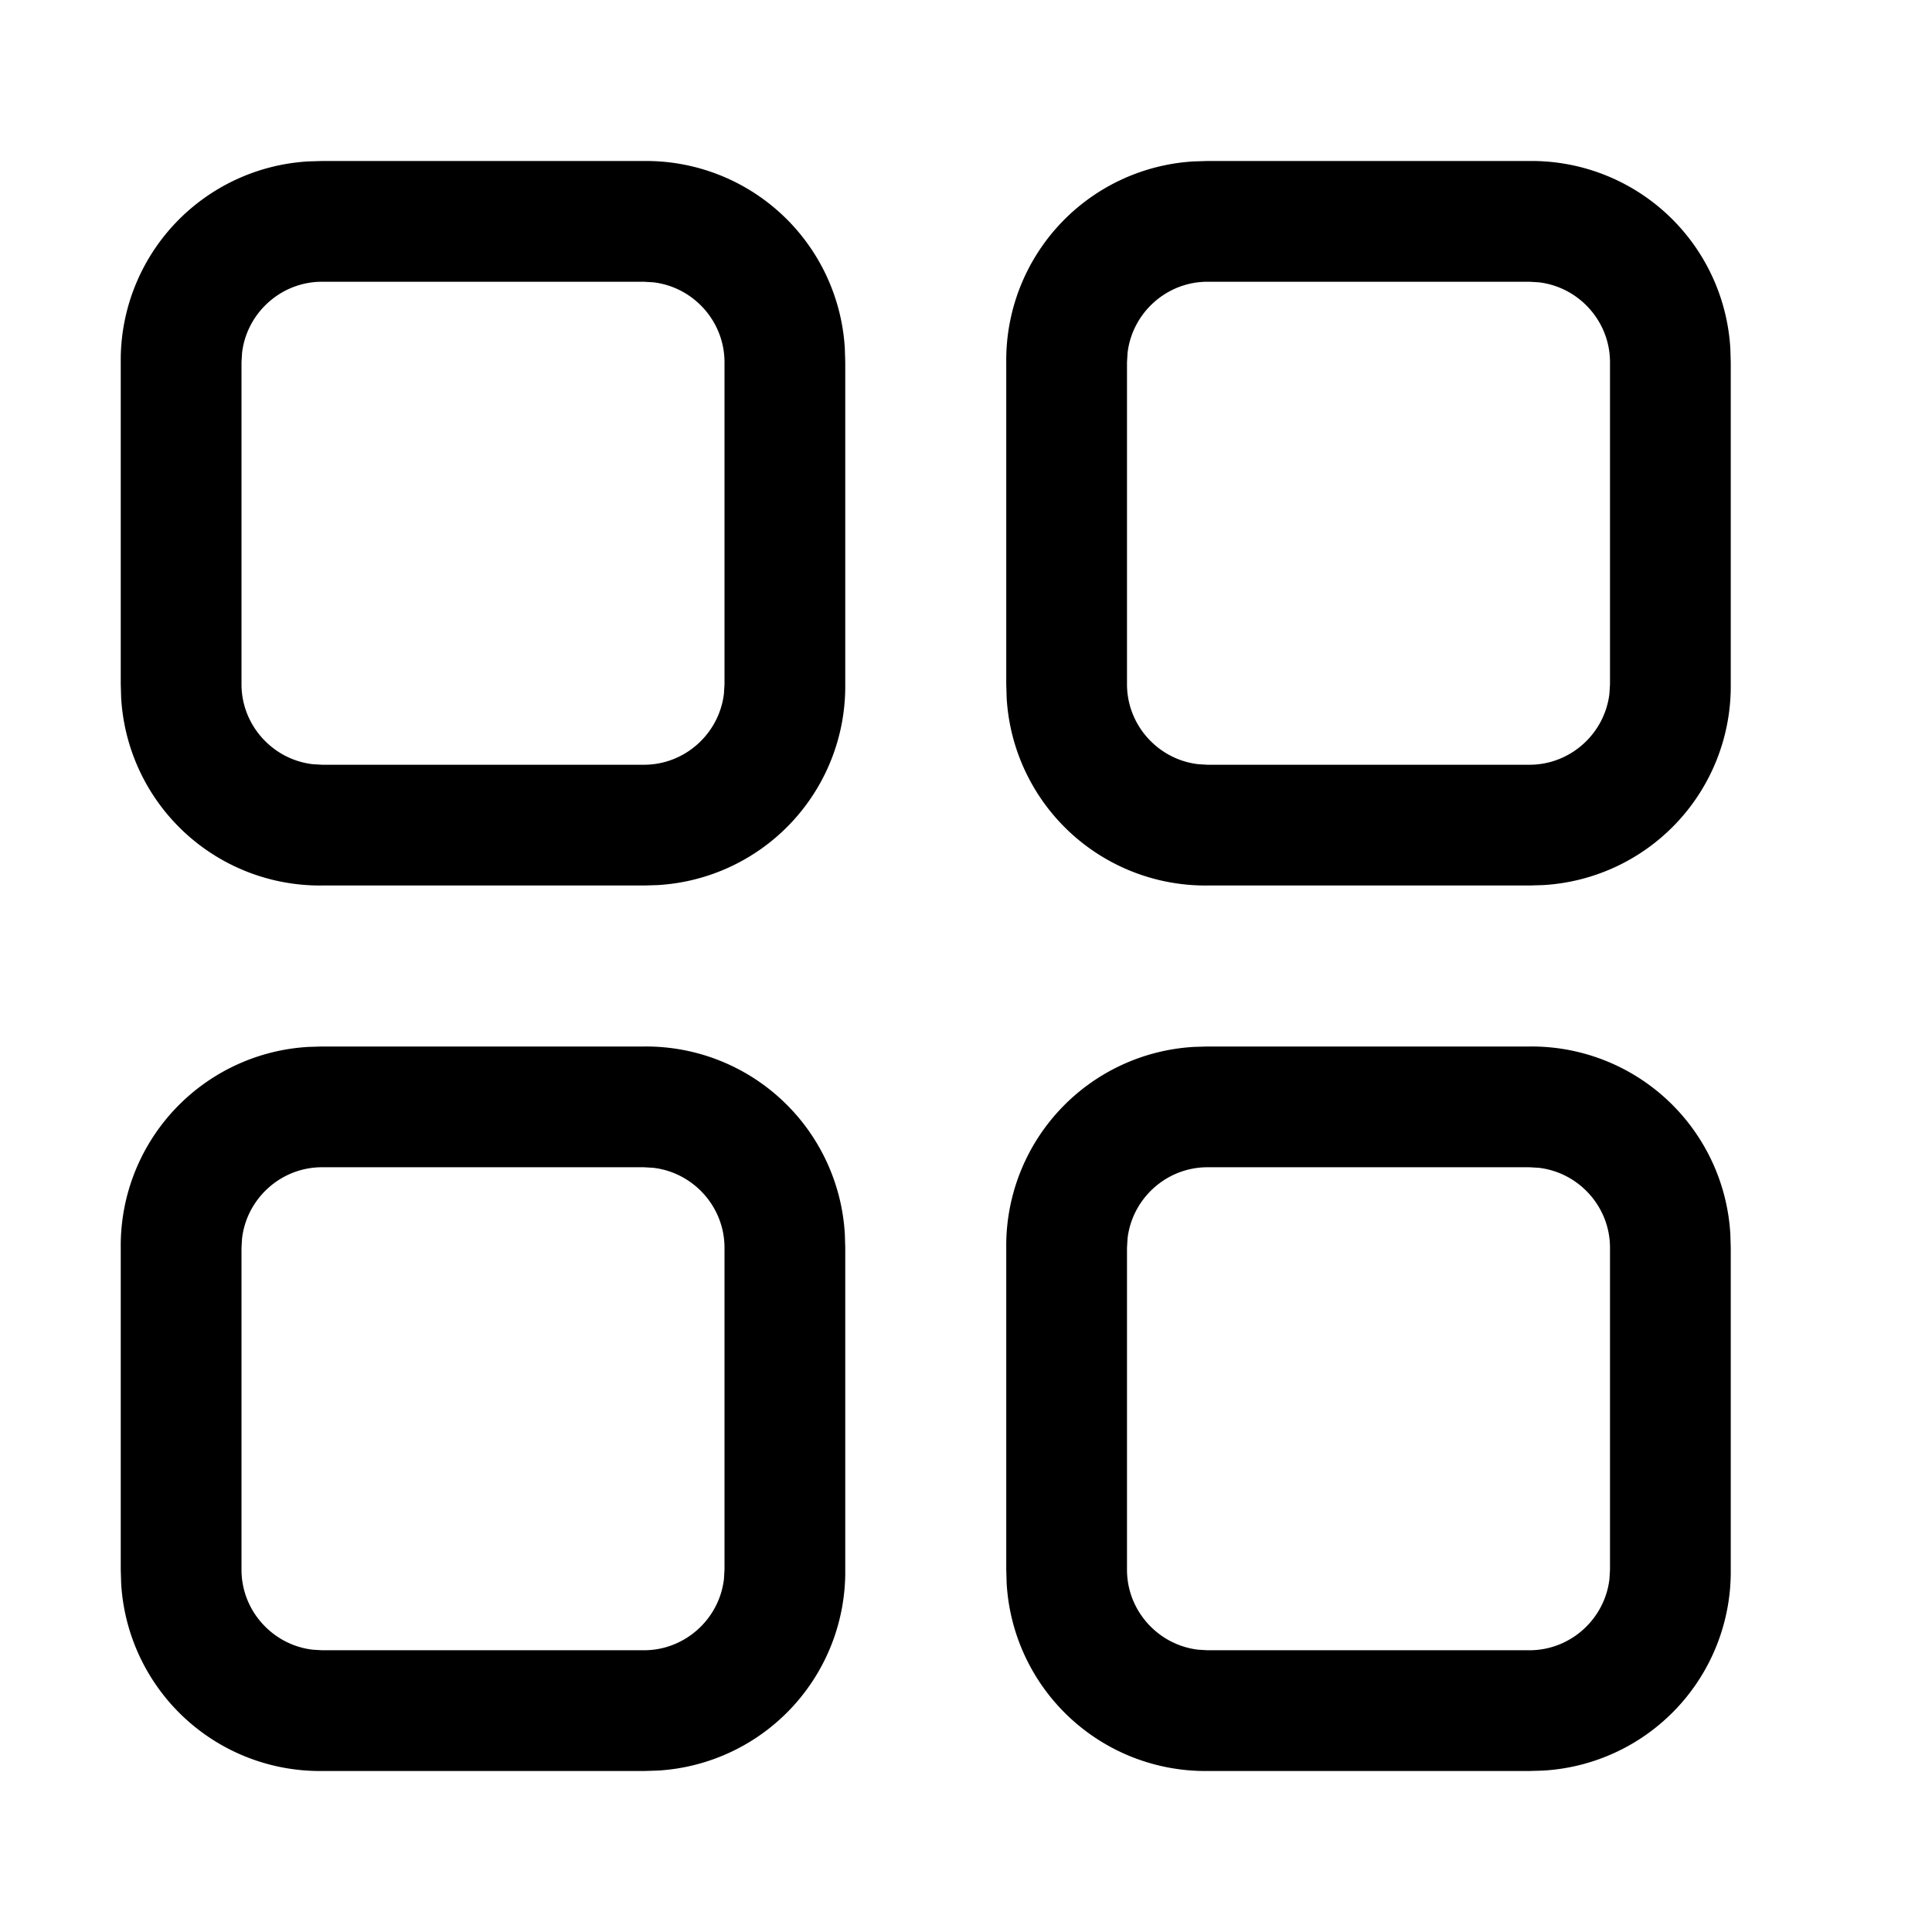 <svg width="24" height="24" xmlns="http://www.w3.org/2000/svg"><path d="M8 13a2.473 2.473 0 012.495 2.333l.005.167v4a2.473 2.473 0 01-2.333 2.495L8 22H4a2.473 2.473 0 01-2.495-2.333L1.5 19.5v-4a2.473 2.473 0 012.333-2.495L4 13h4zm11 0a2.473 2.473 0 012.495 2.333l.005.167v4a2.473 2.473 0 01-2.333 2.495L19 22h-4a2.473 2.473 0 01-2.495-2.333L12.5 19.5v-4a2.473 2.473 0 012.333-2.495L15 13h4zM8 14.5H4c-.51 0-.935.388-.993.884L3 15.5v4c0 .51.388.935.884.993L4 20.5h4c.51 0 .935-.388.993-.884L9 19.5v-4c0-.51-.388-.935-.884-.993L8 14.5zm11 0h-4c-.51 0-.935.388-.993.884L14 15.5v4c0 .51.388.935.884.993L15 20.5h4c.51 0 .935-.388.993-.884L20 19.5v-4c0-.51-.388-.935-.884-.993L19 14.5zM8 2a2.473 2.473 0 012.495 2.333l.005.167v4a2.473 2.473 0 01-2.333 2.495L8 11H4a2.473 2.473 0 01-2.495-2.333L1.5 8.5v-4a2.473 2.473 0 012.333-2.495L4 2h4zm11 0a2.473 2.473 0 012.495 2.333l.005.167v4a2.473 2.473 0 01-2.333 2.495L19 11h-4a2.473 2.473 0 01-2.495-2.333L12.5 8.5v-4a2.473 2.473 0 012.333-2.495L15 2h4zM8 3.5H4c-.51 0-.935.388-.993.884L3 4.5v4c0 .51.388.935.884.993L4 9.5h4c.51 0 .935-.388.993-.884L9 8.5v-4c0-.51-.388-.935-.884-.993L8 3.5zm11 0h-4c-.51 0-.935.388-.993.884L14 4.5v4c0 .51.388.935.884.993L15 9.5h4c.51 0 .935-.388.993-.884L20 8.5v-4c0-.51-.388-.935-.884-.993L19 3.5z" fill="#000" fill-rule="evenodd"/></svg>